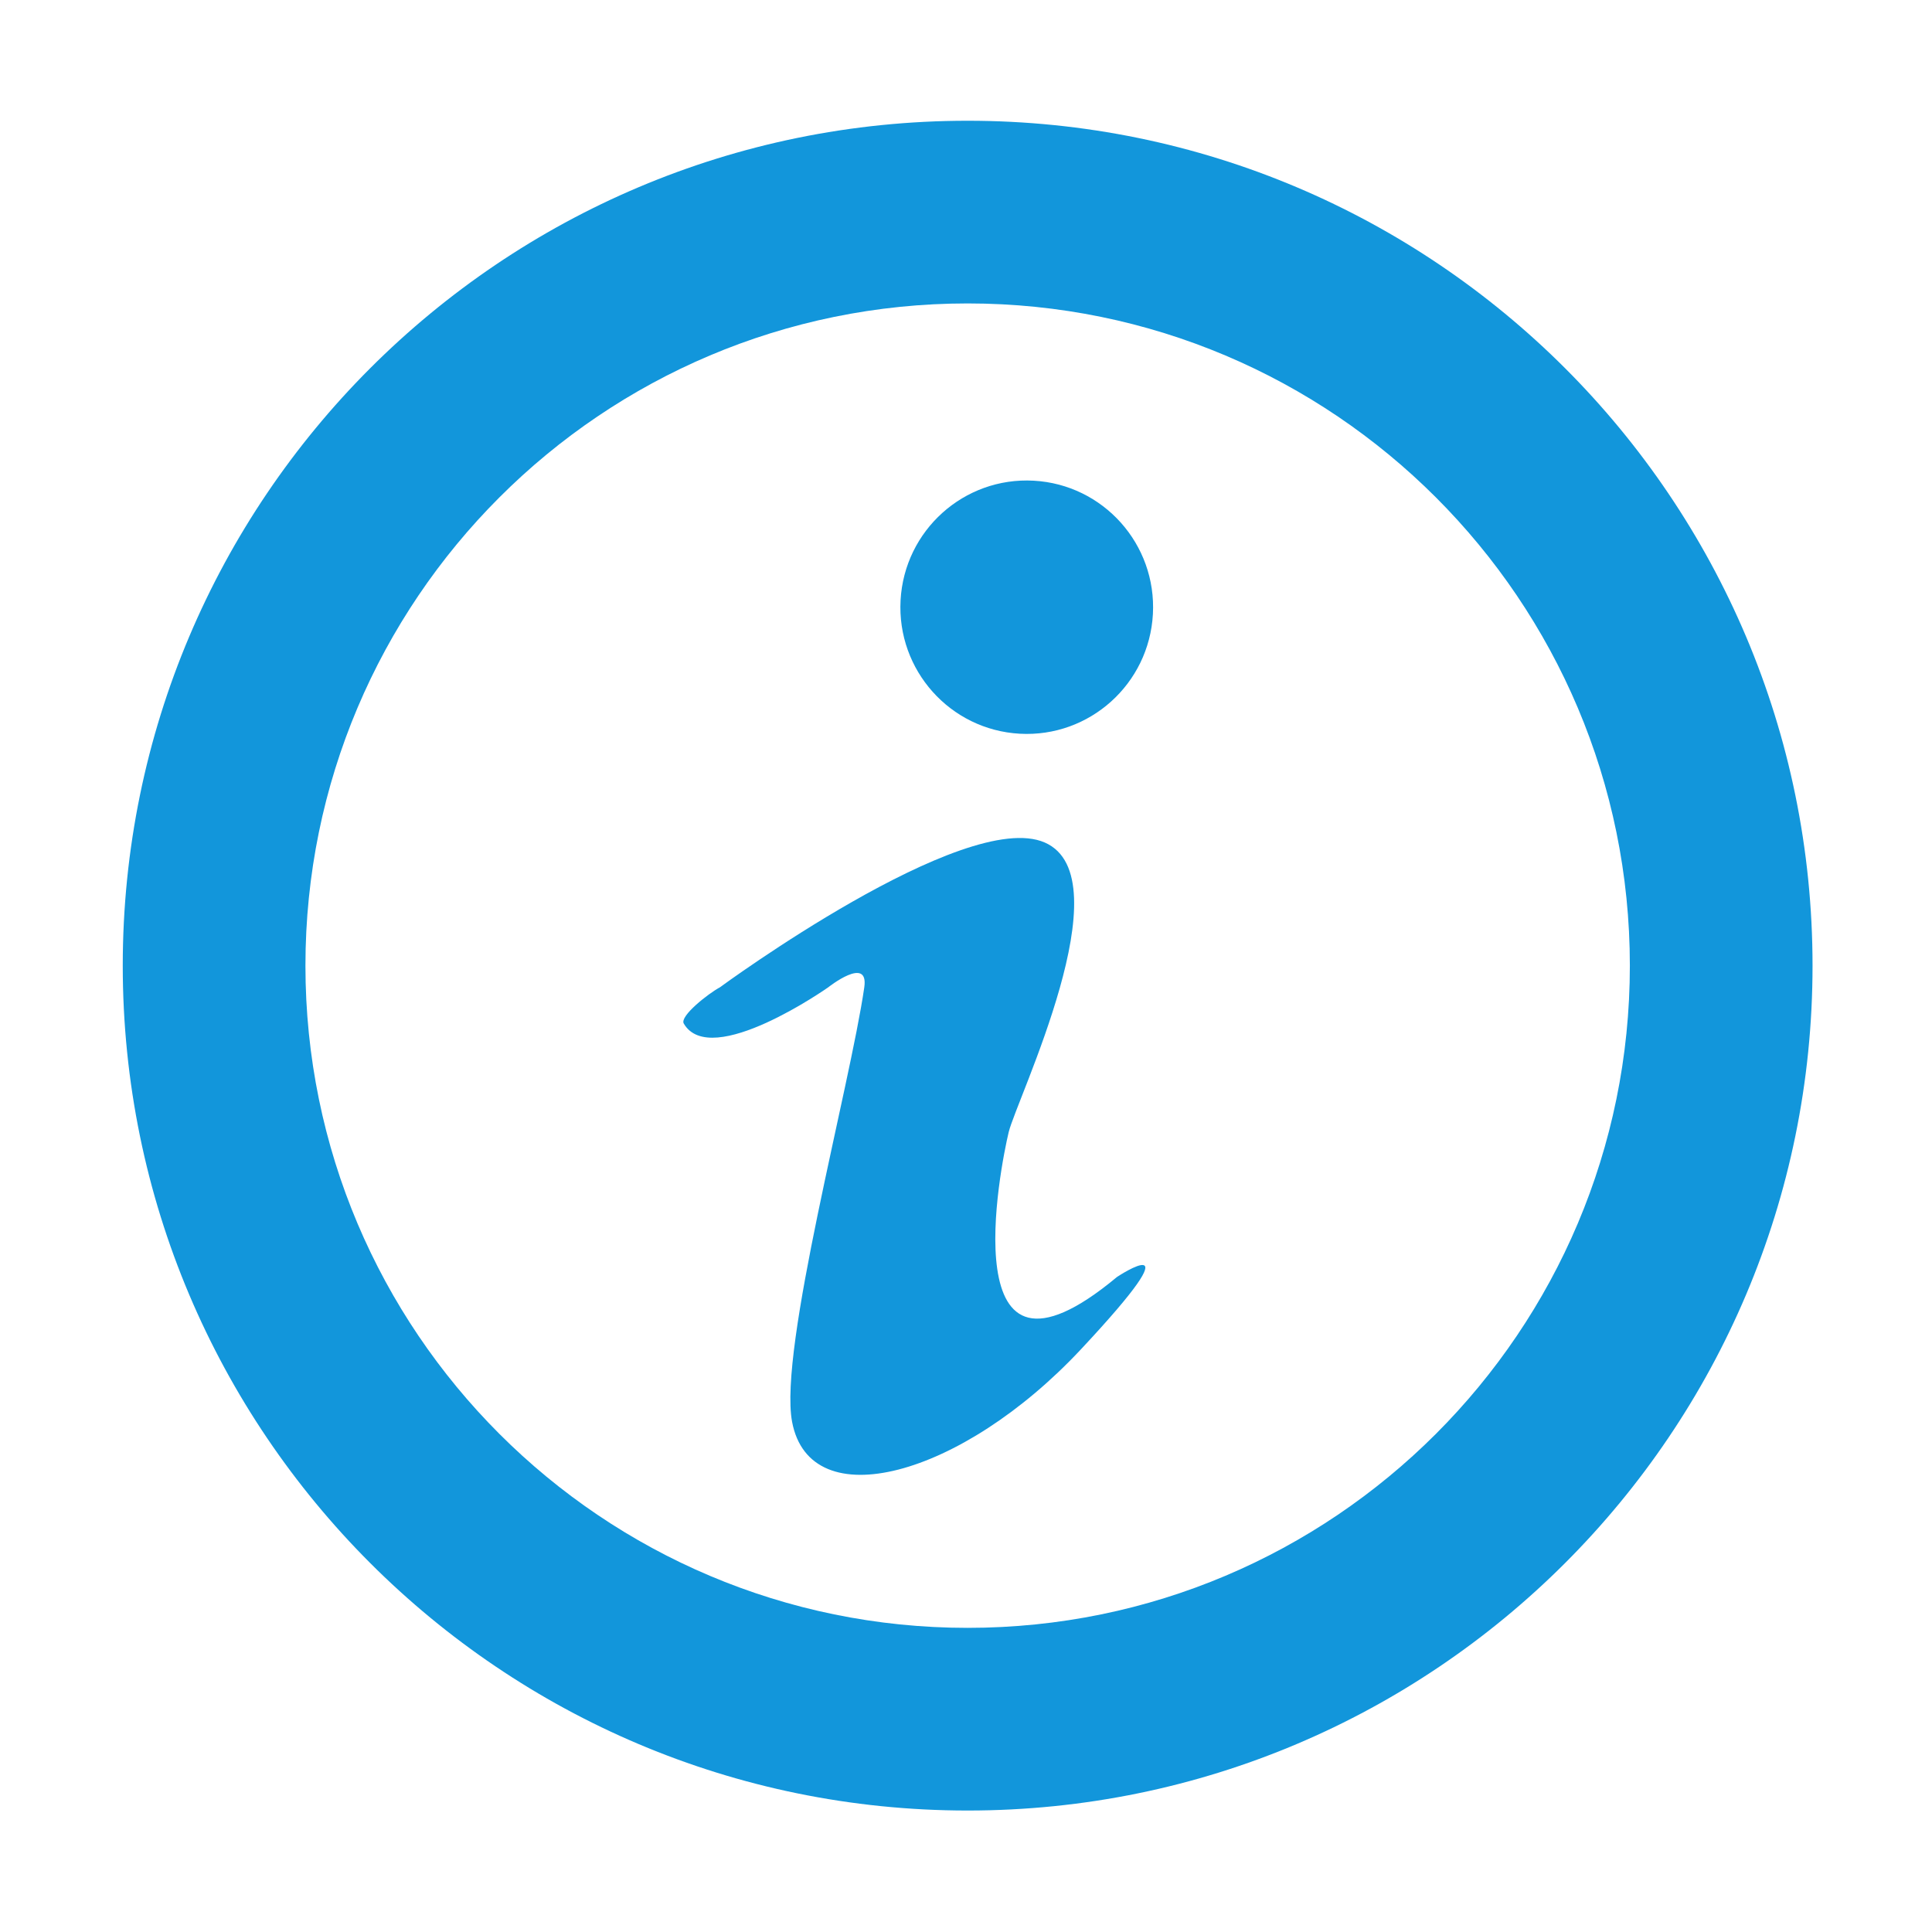 <?xml version="1.0" standalone="no"?><!DOCTYPE svg PUBLIC "-//W3C//DTD SVG 1.1//EN" "http://www.w3.org/Graphics/SVG/1.1/DTD/svg11.dtd"><svg t="1499234733292" class="icon" style="" viewBox="0 0 1024 1024" version="1.1" xmlns="http://www.w3.org/2000/svg" p-id="10322" xmlns:xlink="http://www.w3.org/1999/xlink" width="200" height="200"><defs><style type="text/css"></style></defs><path d="M512.873 959.62c247.319 0 447.81-200.491 447.81-447.81S760.191 64 512.873 64 65.062 264.491 65.062 511.81s200.492 447.81 447.811 447.81z m0-96.823c-193.844 0-350.986-157.142-350.986-350.986s157.142-350.986 350.986-350.986S863.859 317.966 863.859 511.81 706.717 862.797 512.873 862.797z" fill="#1296db" p-id="10323"></path><path d="M547.848 254.775c36.93 2.024 65.235 33.688 63.215 70.725-2.019 37.034-33.595 65.416-70.527 63.392-36.933-2.024-65.234-33.69-63.216-70.725 2.02-37.036 33.595-65.418 70.528-63.392z m-166.3 268.536s129.756-95.343 172.212-76.754c42.454 18.59-14.95 136.12-19.135 153.51-4.186 17.39-31.094 150.509 57.405 76.752 0 0 44.249-29.383-19.136 38.376-63.385 67.758-143.51 89.345-153.076 38.377-7.213-38.422 30.676-177.772 38.268-230.26 2.48-17.142-19.134 0-19.134 0s-62.215 43.803-76.54 19.189c-2.28-3.92 13.063-15.949 19.136-19.19z" fill="#1296db" p-id="10324"></path></svg>